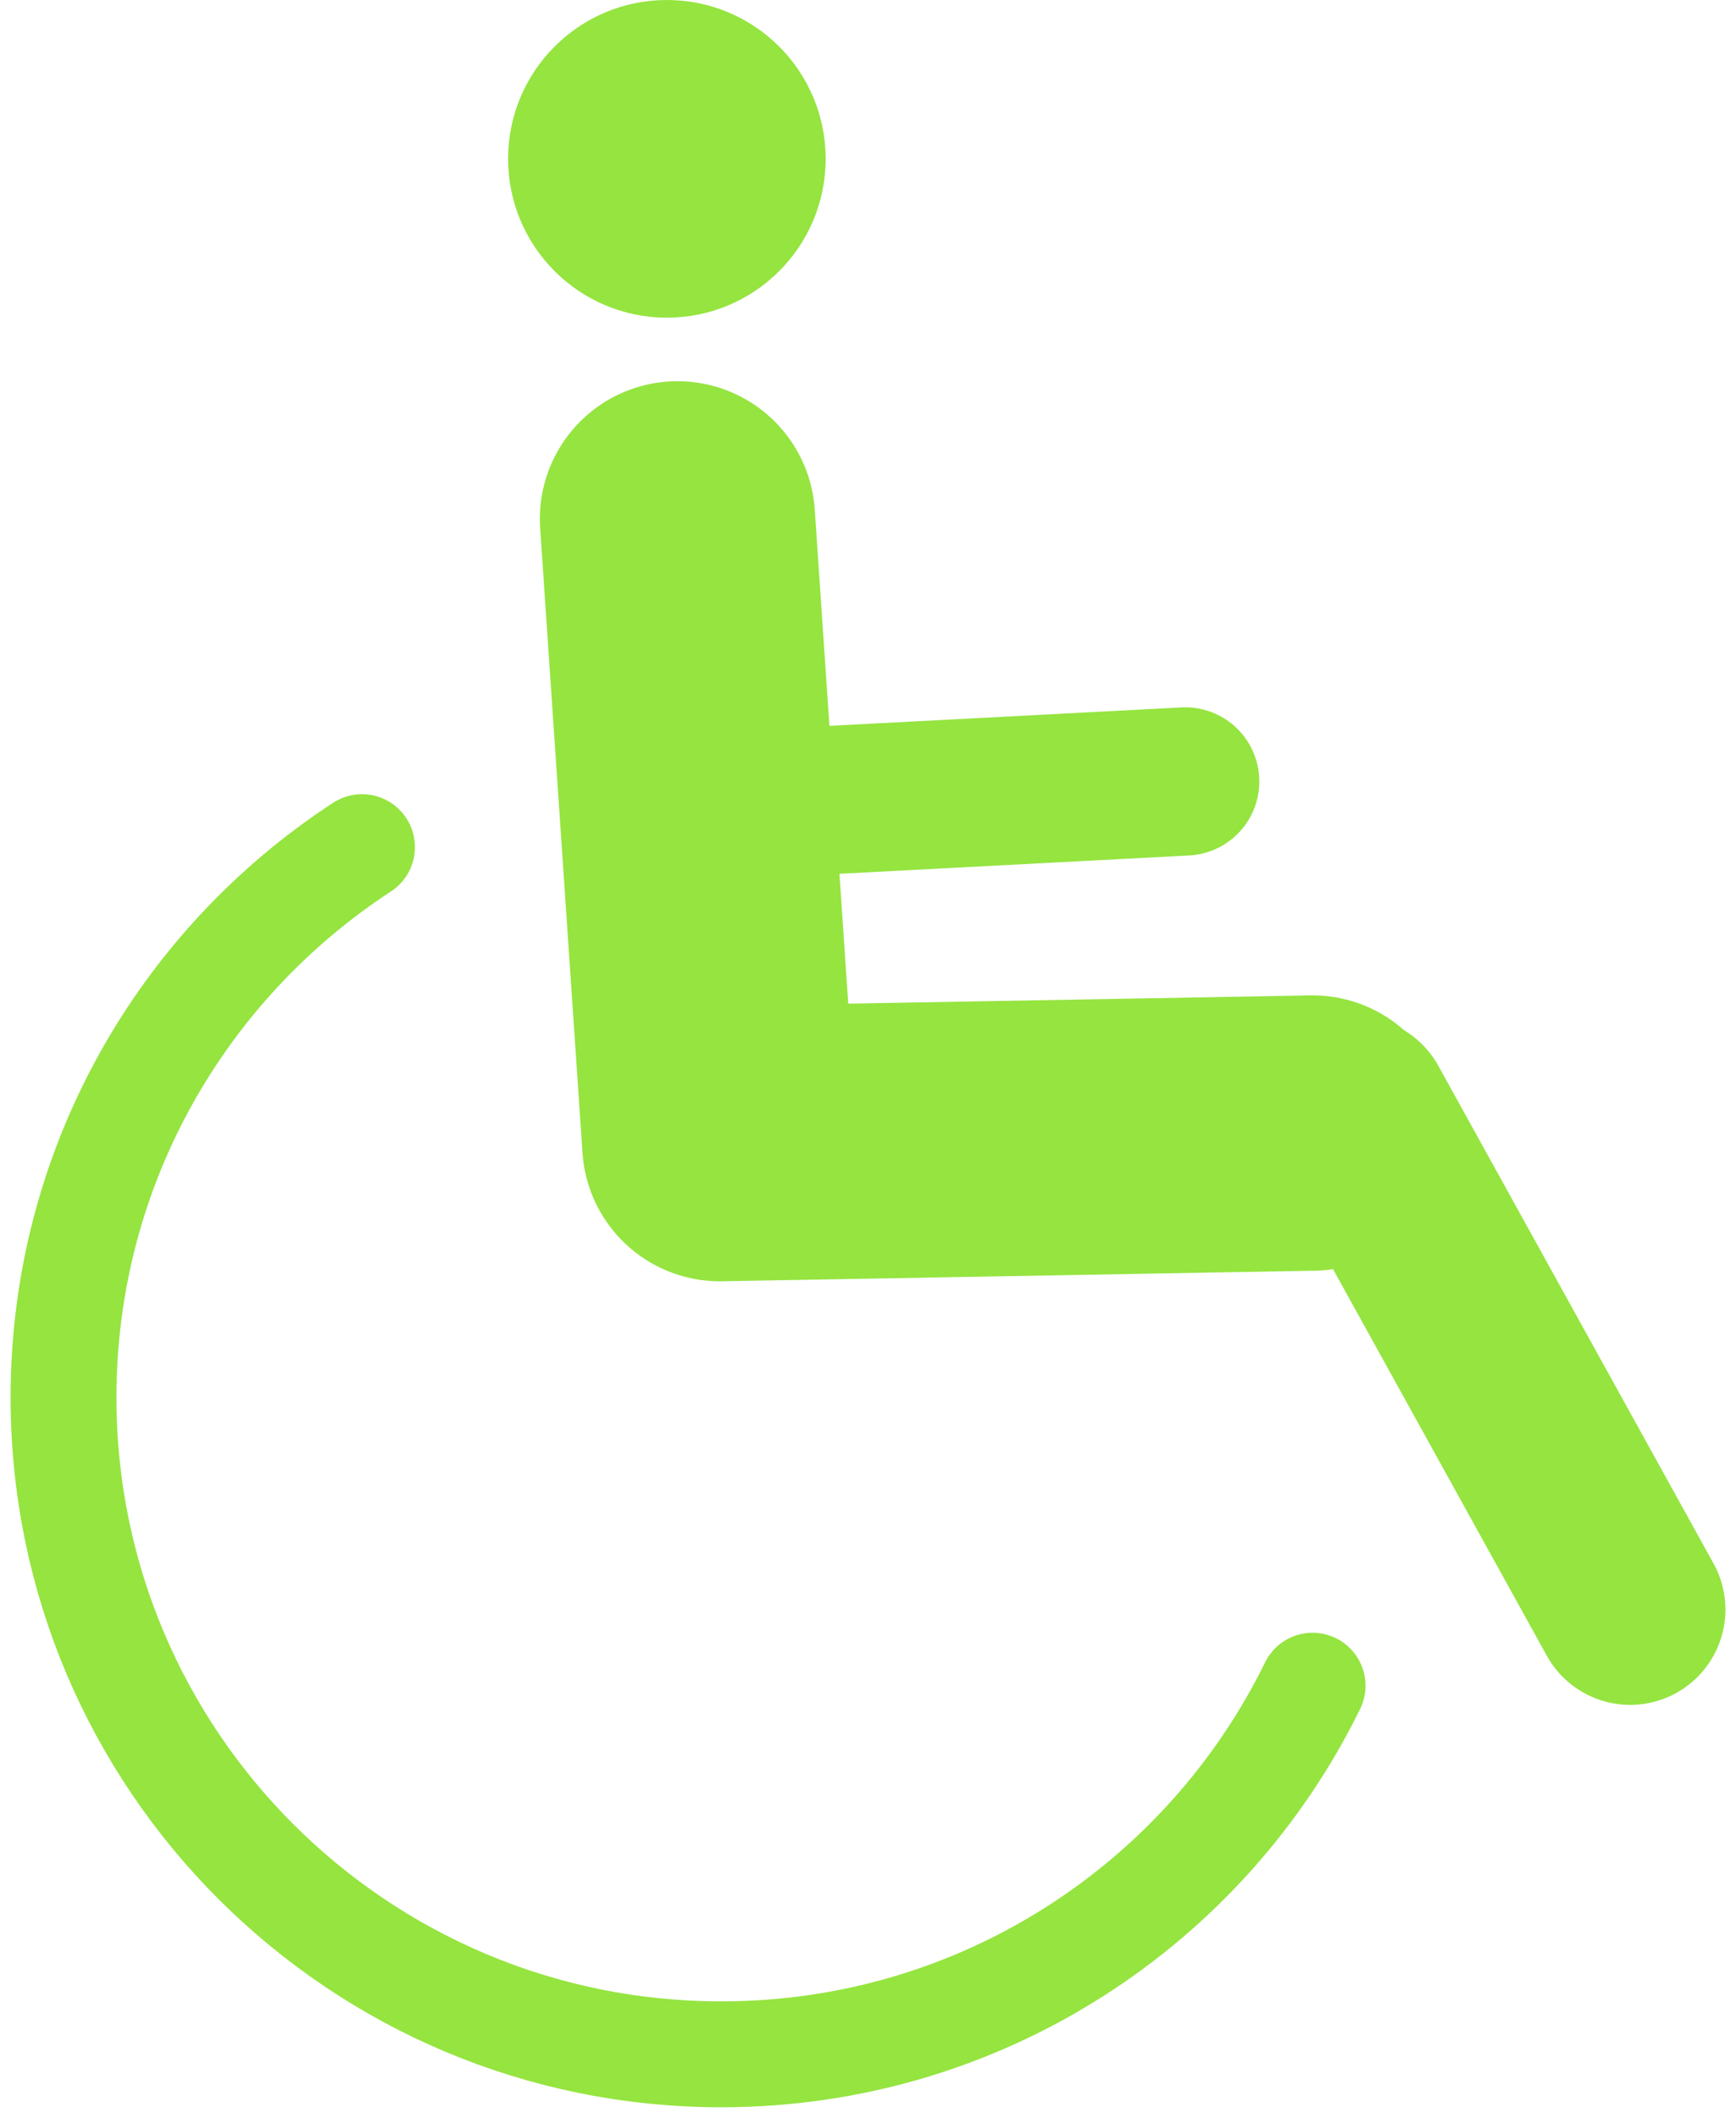 <?xml version="1.0" encoding="UTF-8"?>
<svg width="82px" height="100px" viewBox="0 0 82 100" version="1.1" xmlns="http://www.w3.org/2000/svg" xmlns:xlink="http://www.w3.org/1999/xlink">
    <!-- Generator: Sketch 41.2 (35397) - http://www.bohemiancoding.com/sketch -->
    <title>wheel-chair</title>
    <desc>Created with Sketch.</desc>
    <defs></defs>
    <g id="Symbols" stroke="none" stroke-width="1" fill="none" fill-rule="evenodd">
        <g id="wheel-chair" transform="translate(3, 0)">
            <g>
                <polyline id="Path-2" stroke="#95E440" stroke-width="13" stroke-linecap="round" stroke-linejoin="round" points="29 24.5 31 54 59 53.5"></polyline>
                <path d="M61,52.5 L74,76" id="Path-2" stroke="#95E440" stroke-width="9" stroke-linecap="round" stroke-linejoin="round"></path>
                <path d="M44.901,97 C53.39,91.463 59,81.894 59,71.016 C59,53.886 45.089,40 27.928,40 C15.659,40 5.051,47.098 0,57.405" id="Oval-4" stroke="#95E440" stroke-width="5" stroke-linecap="round" stroke-linejoin="round" transform="translate(29.5, 68.5) rotate(-180) translate(-29.5, -68.5) "></path>
                <path d="M30.016,38.102 L52.984,36.898" id="Path-3" stroke="#95E440" stroke-width="7" stroke-linecap="round"></path>
                <circle id="Oval-3" fill="#95E440" cx="28.5" cy="7.5" r="7.5"></circle>
            </g>
        </g>
    </g>
</svg>